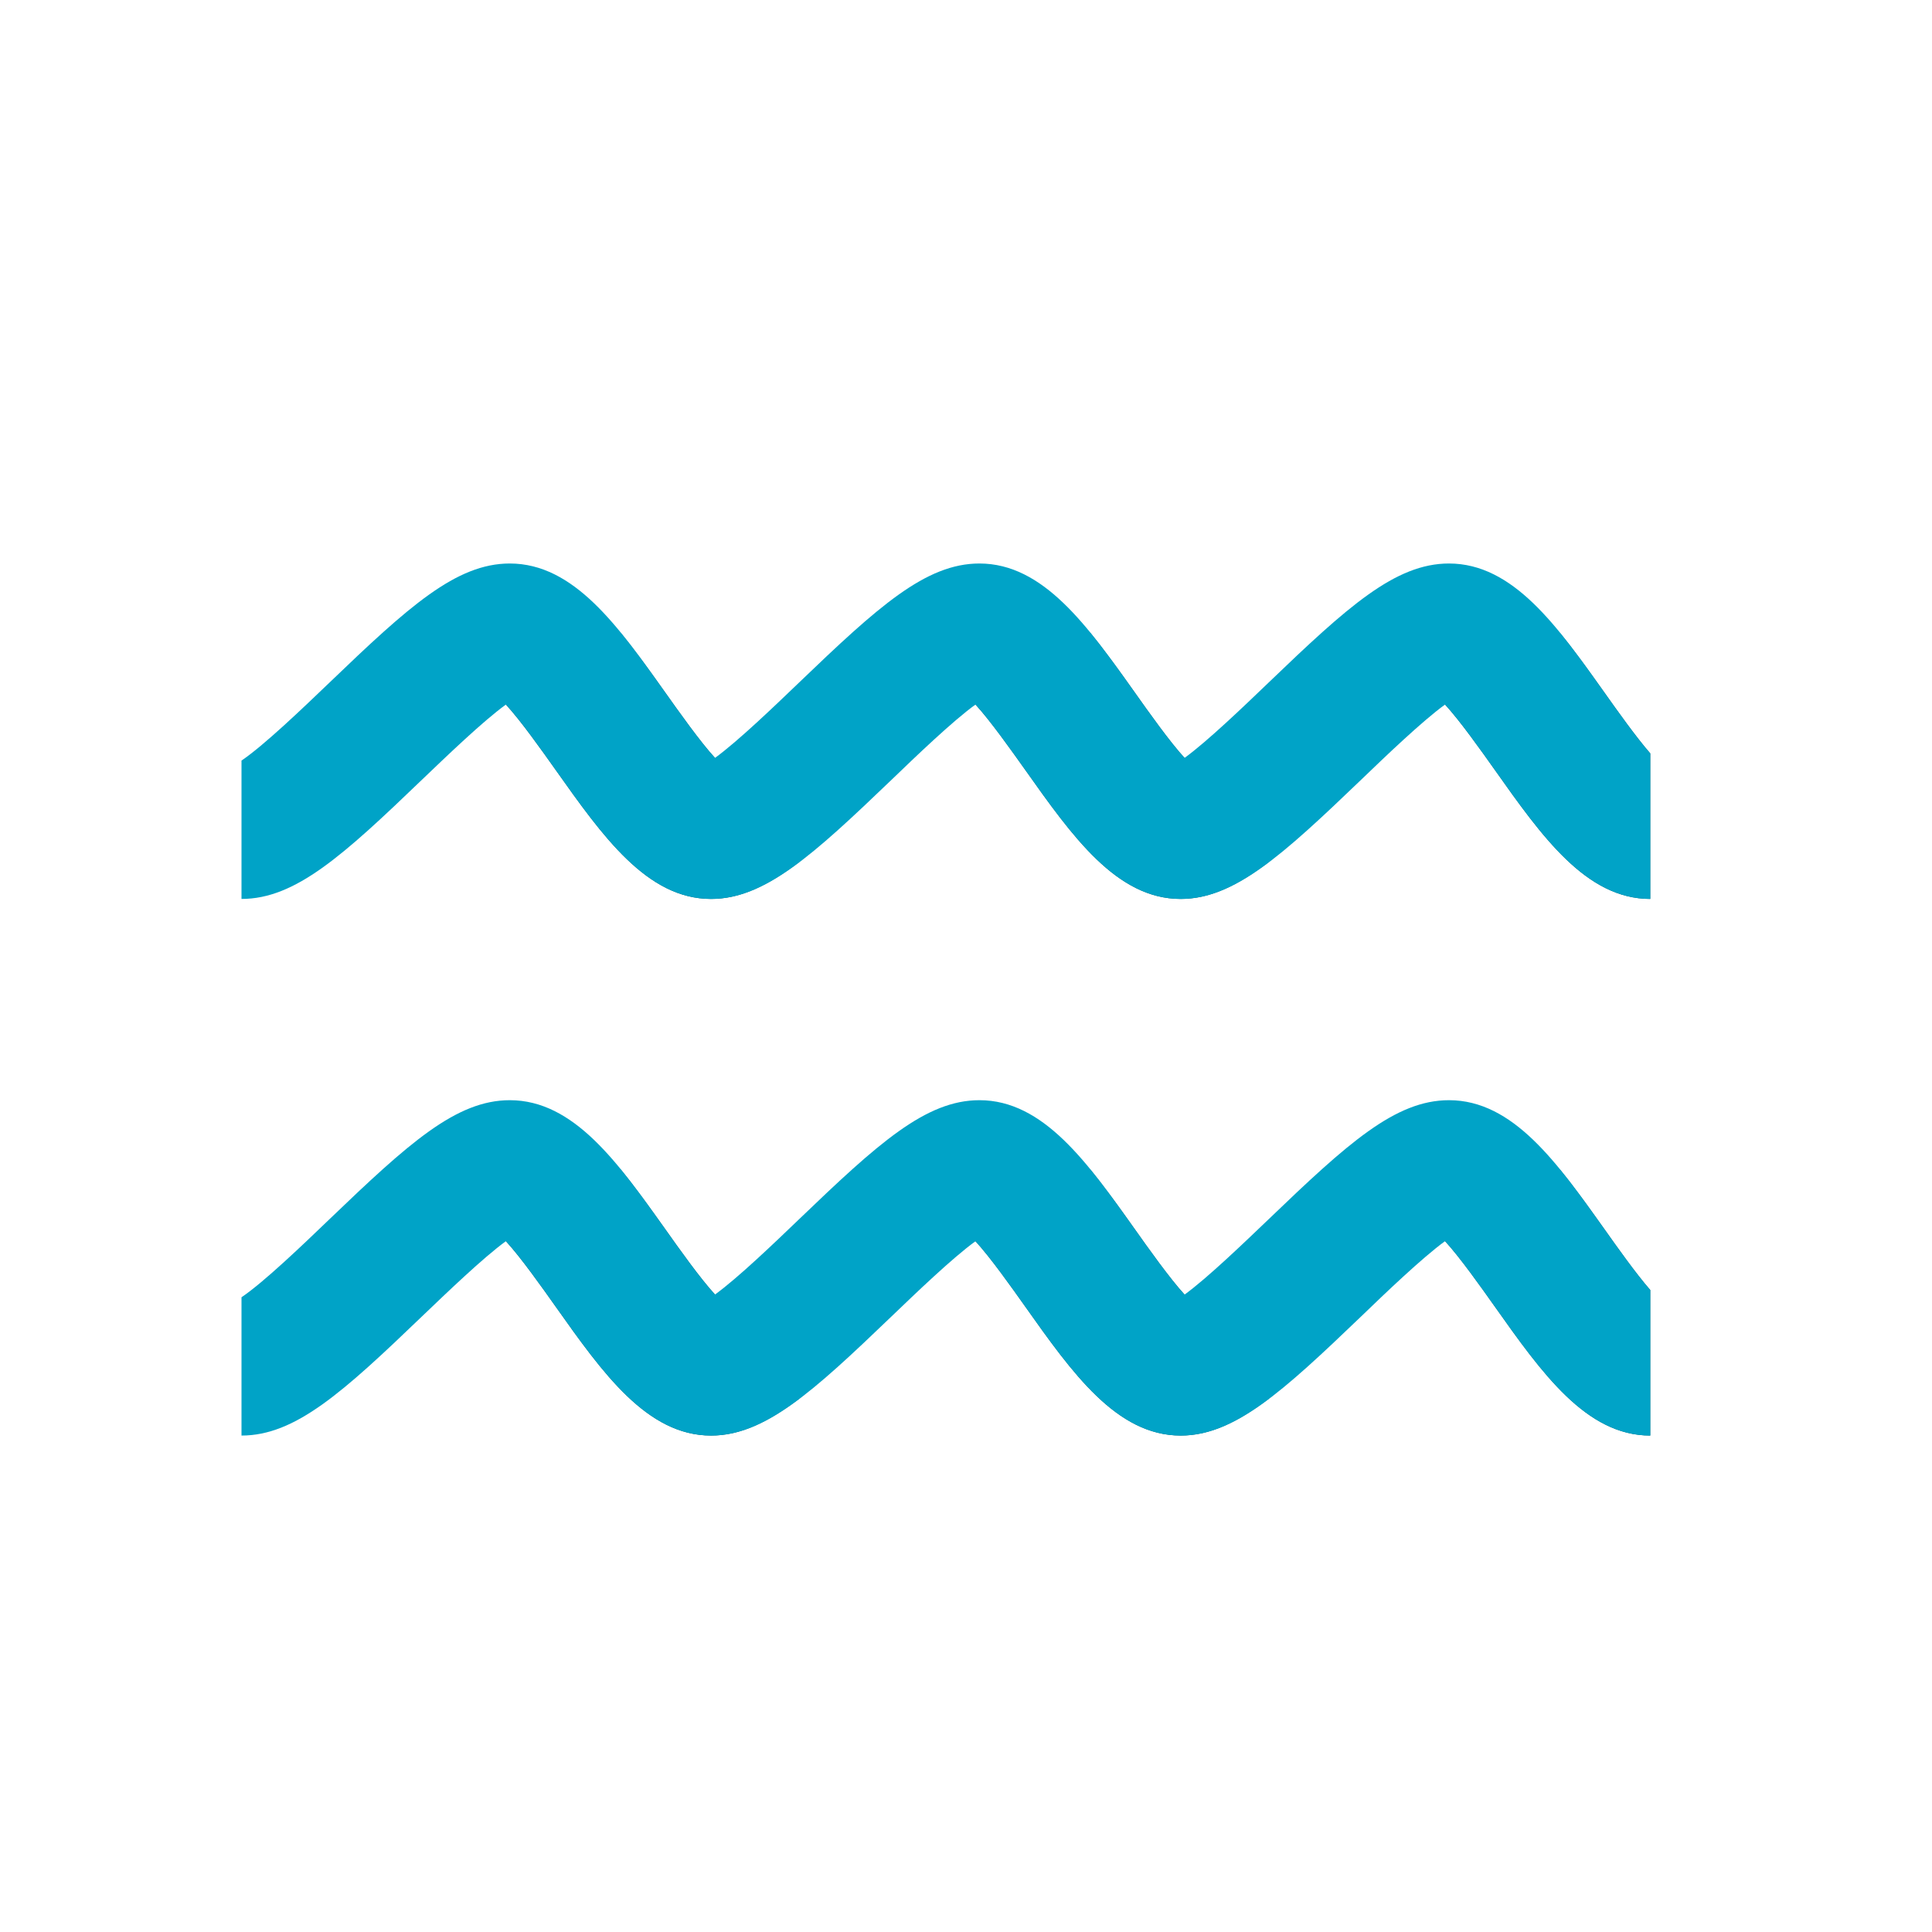 <svg width="24" height="24" viewBox="0 0 24 24" fill="none" xmlns="http://www.w3.org/2000/svg">
<path d="M6.284 8.752C6.47 8.953 6.731 9.323 6.904 9.566C7.487 10.389 8.038 11.167 8.833 11.167C9.195 11.167 9.536 11.004 9.929 10.708C9.617 10.557 8.887 9.411 8.882 9.415C8.697 9.214 8.436 8.845 8.264 8.603C8.08 8.343 7.899 8.091 7.713 7.864C7.669 7.845 7.625 7.833 7.583 7.833C7.366 7.833 6.837 8.25 6.263 8.769C6.269 8.764 6.278 8.756 6.284 8.752ZM12.118 8.752C12.303 8.953 12.564 9.322 12.736 9.564C13.32 10.388 13.871 11.167 14.667 11.167C15.029 11.167 15.37 11.004 15.762 10.708C15.45 10.557 14.721 9.411 14.715 9.415C14.53 9.214 14.268 8.844 14.096 8.601C13.913 8.342 13.731 8.09 13.546 7.863C13.502 7.845 13.459 7.833 13.416 7.833C13.199 7.833 12.668 8.252 12.093 8.772C12.1 8.766 12.11 8.758 12.118 8.752ZM20.5 9.5V9.359C20.319 9.151 20.088 8.825 19.93 8.602C19.747 8.344 19.568 8.094 19.383 7.868C19.336 7.847 19.292 7.833 19.25 7.833C19.033 7.833 18.504 8.25 17.929 8.769C17.936 8.764 17.944 8.756 17.951 8.752C18.136 8.953 18.398 9.322 18.57 9.565C19.153 10.389 19.704 11.167 20.5 11.167V9.5ZM6.284 15.418C6.47 15.62 6.731 15.989 6.904 16.233C7.487 17.056 8.038 17.833 8.833 17.833C9.195 17.833 9.536 17.67 9.929 17.375C9.617 17.224 8.887 16.078 8.882 16.081C8.697 15.88 8.436 15.512 8.264 15.269C8.08 15.01 7.899 14.758 7.713 14.53C7.669 14.512 7.625 14.5 7.583 14.5C7.366 14.5 6.837 14.917 6.263 15.436C6.269 15.431 6.278 15.423 6.284 15.418ZM12.118 15.419C12.303 15.62 12.564 15.988 12.736 16.231C13.32 17.055 13.871 17.833 14.667 17.833C15.029 17.833 15.37 17.67 15.762 17.375C15.45 17.224 14.721 16.078 14.715 16.082C14.53 15.88 14.268 15.511 14.096 15.268C13.913 15.009 13.731 14.757 13.546 14.53C13.502 14.512 13.459 14.5 13.416 14.5C13.199 14.5 12.668 14.919 12.093 15.439C12.1 15.433 12.11 15.424 12.118 15.419ZM20.5 16.167V16.025C20.319 15.818 20.088 15.491 19.93 15.268C19.747 15.011 19.568 14.76 19.383 14.534C19.336 14.514 19.292 14.5 19.25 14.5C19.033 14.5 18.504 14.917 17.929 15.436C17.936 15.431 17.944 15.423 17.951 15.418C18.136 15.619 18.398 15.989 18.57 16.232C19.153 17.055 19.704 17.833 20.5 17.833V16.167Z" fill="#005967"/>
<path d="M20.5 9.5V9.359C20.32 9.151 20.088 8.825 19.93 8.602C19.347 7.778 18.796 7 18 7C17.332 7 16.741 7.536 15.755 8.483C15.457 8.769 14.999 9.209 14.715 9.415C14.53 9.214 14.268 8.844 14.096 8.601C13.512 7.777 12.962 7 12.167 7C11.5 7 10.909 7.535 9.923 8.482C9.625 8.768 9.166 9.209 8.882 9.415C8.697 9.214 8.436 8.845 8.264 8.602C7.68 7.778 7.129 7 6.333 7C5.666 7 5.076 7.535 4.09 8.482C3.774 8.785 3.277 9.262 3 9.448V9.5V11.167C3.668 11.167 4.259 10.631 5.245 9.683C5.543 9.398 6.001 8.957 6.285 8.752C6.47 8.953 6.732 9.322 6.904 9.566C7.487 10.389 8.038 11.167 8.833 11.167C9.5 11.167 10.091 10.631 11.077 9.685C11.375 9.398 11.834 8.957 12.118 8.752C12.303 8.953 12.564 9.322 12.736 9.564C13.32 10.388 13.871 11.167 14.667 11.167C15.334 11.167 15.924 10.631 16.91 9.685C17.207 9.399 17.668 8.957 17.951 8.752C18.136 8.953 18.398 9.322 18.57 9.565C19.153 10.389 19.704 11.167 20.5 11.167V9.5ZM20.5 16.167V16.025C20.32 15.818 20.088 15.491 19.93 15.268C19.347 14.445 18.796 13.667 18 13.667C17.332 13.667 16.741 14.203 15.755 15.15C15.457 15.435 14.999 15.876 14.715 16.082C14.53 15.88 14.268 15.511 14.096 15.268C13.512 14.444 12.962 13.667 12.167 13.667C11.5 13.667 10.909 14.202 9.923 15.149C9.625 15.435 9.166 15.876 8.882 16.081C8.697 15.88 8.436 15.512 8.264 15.269C7.68 14.445 7.129 13.667 6.333 13.667C5.666 13.667 5.076 14.202 4.09 15.148C3.774 15.452 3.277 15.929 3 16.115V16.167V17.833C3.668 17.833 4.259 17.297 5.245 16.35C5.543 16.065 6.001 15.624 6.285 15.418C6.47 15.62 6.732 15.989 6.904 16.233C7.487 17.056 8.038 17.833 8.833 17.833C9.5 17.833 10.091 17.298 11.077 16.351C11.375 16.065 11.834 15.624 12.118 15.419C12.303 15.62 12.564 15.988 12.736 16.231C13.32 17.055 13.871 17.833 14.667 17.833C15.334 17.833 15.924 17.298 16.91 16.352C17.207 16.065 17.668 15.624 17.951 15.418C18.136 15.619 18.398 15.989 18.57 16.232C19.153 17.055 19.704 17.833 20.5 17.833V16.167Z" fill="#00A3C7"/>
</svg>

